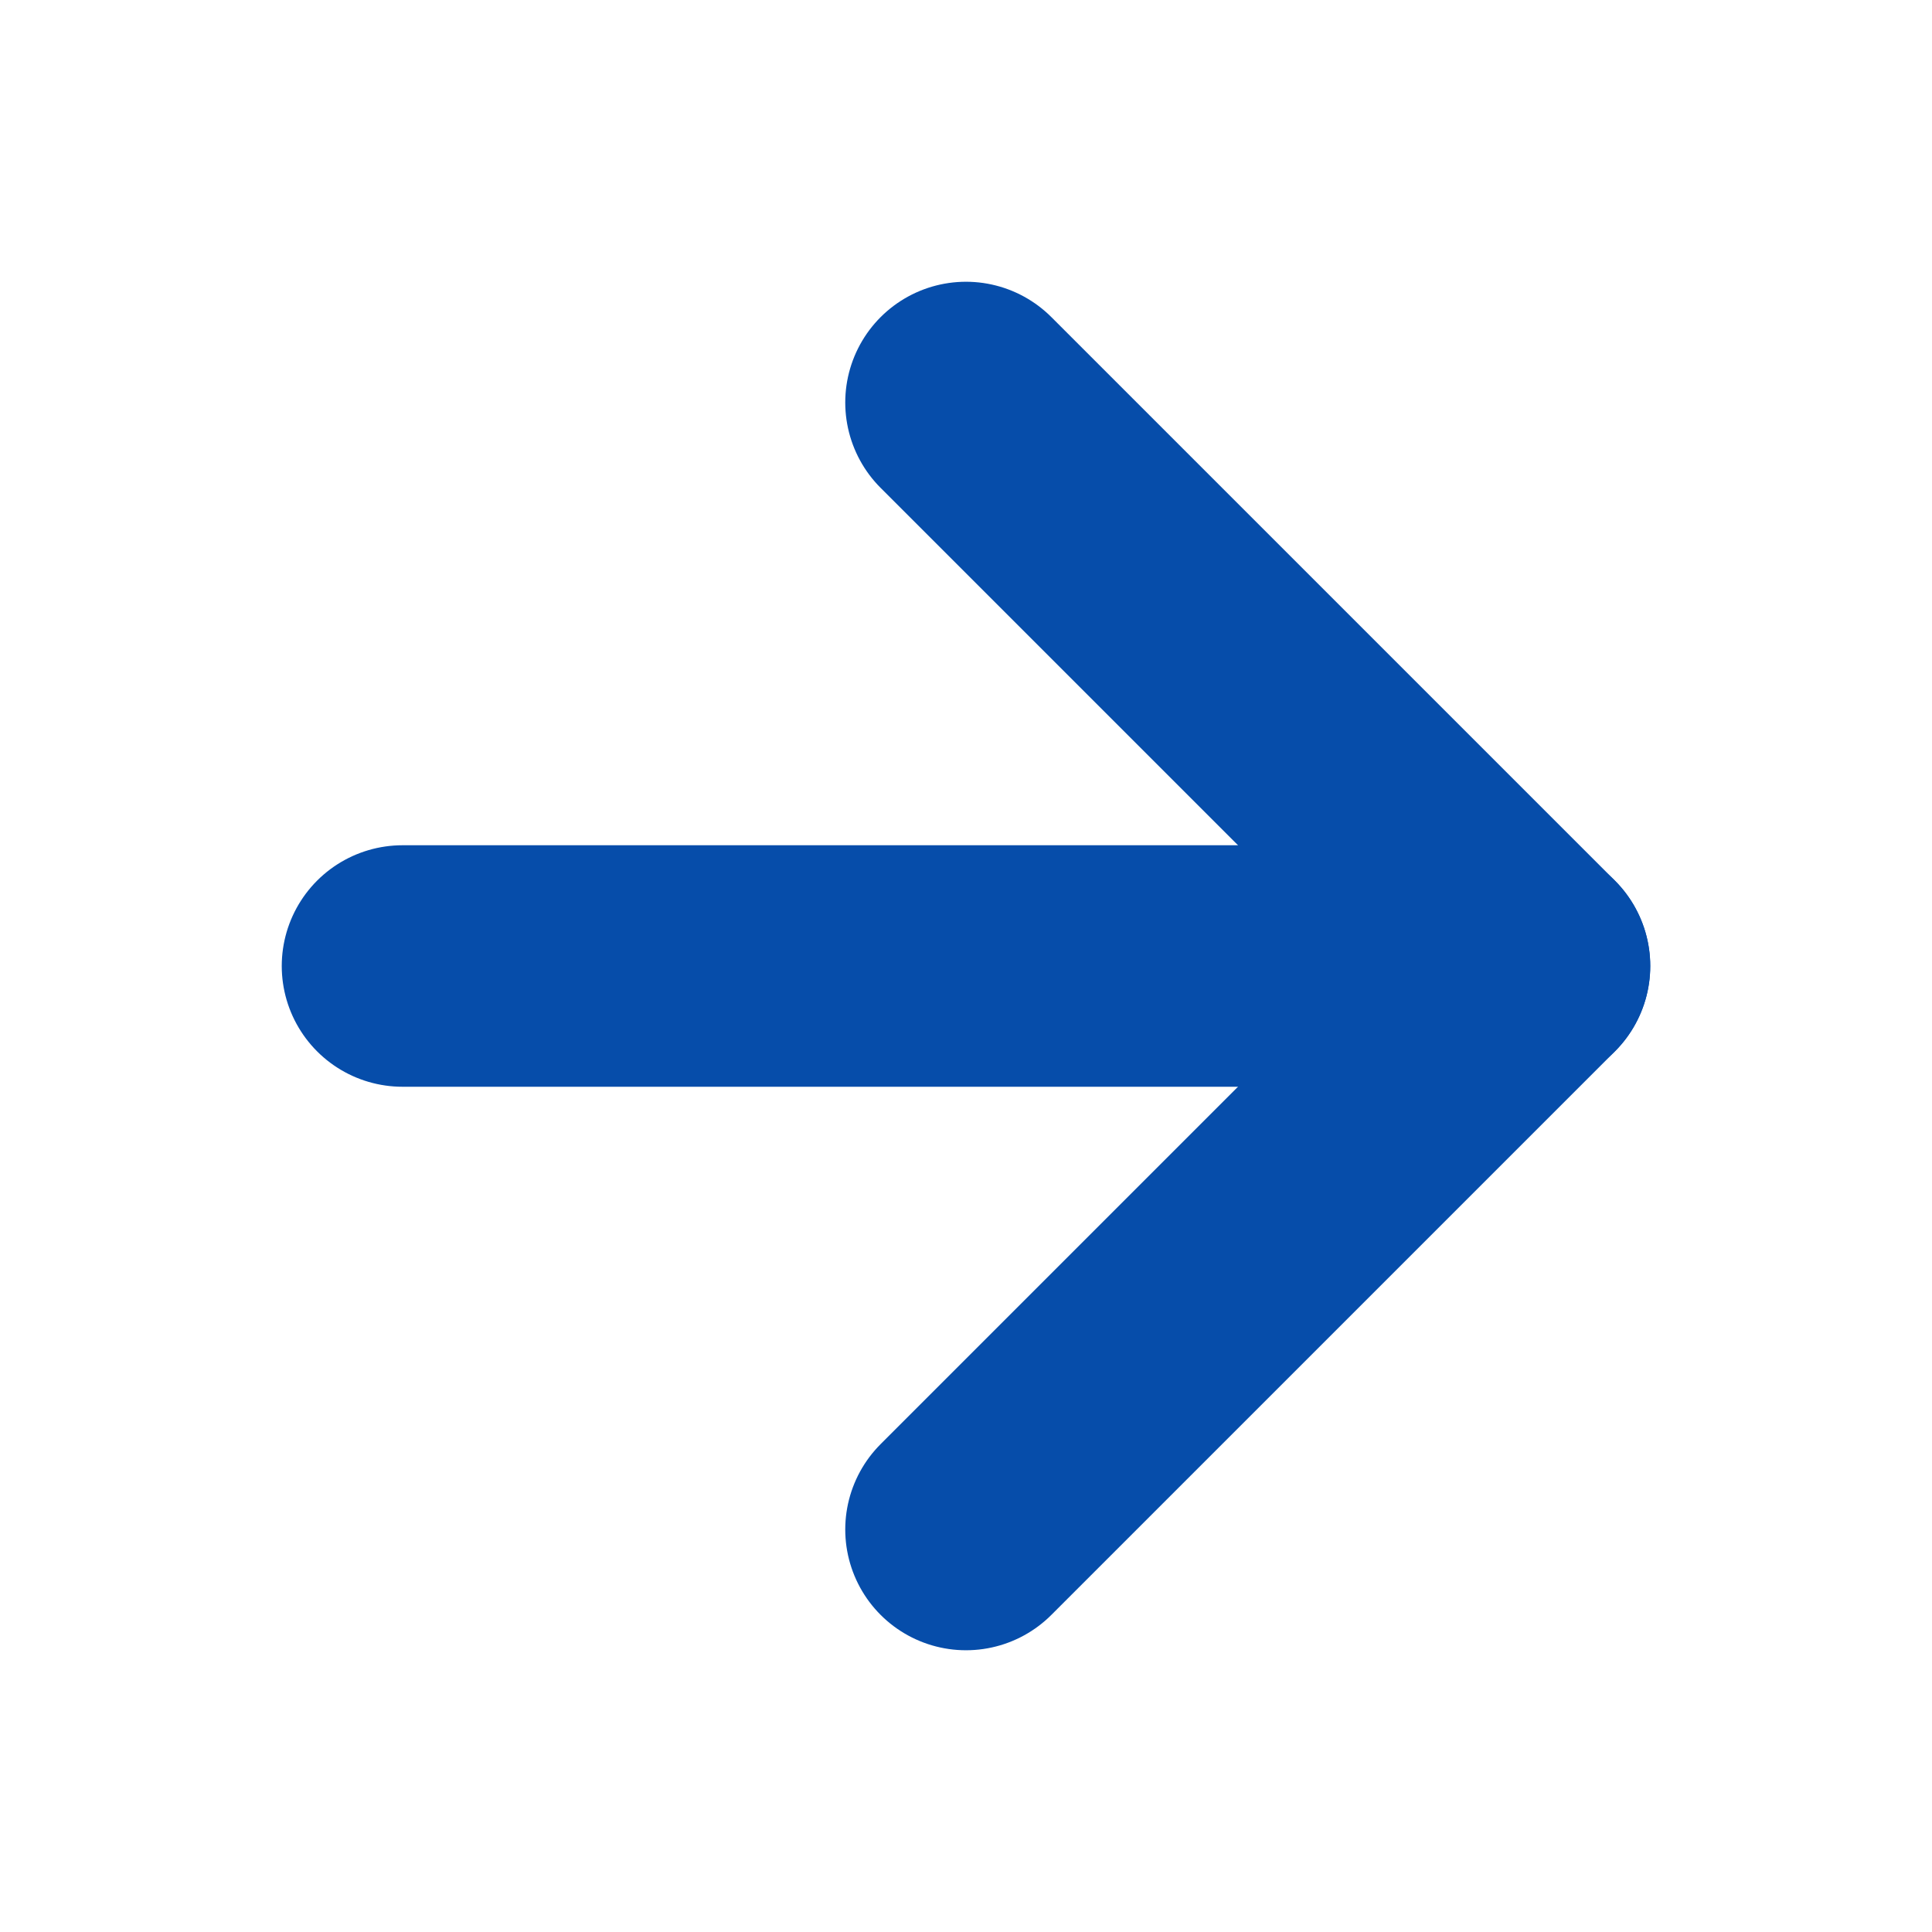<svg xmlns="http://www.w3.org/2000/svg" width="32" height="32" viewBox="0 0 24 24" fill="none" stroke="#064daa" stroke-width="3" stroke-linecap="round" stroke-linejoin="round" class="feather feather-arrow-right"><line x1="5" y1="12" x2="19" y2="12"></line><polyline points="12 5 19 12 12 19"></polyline></svg>